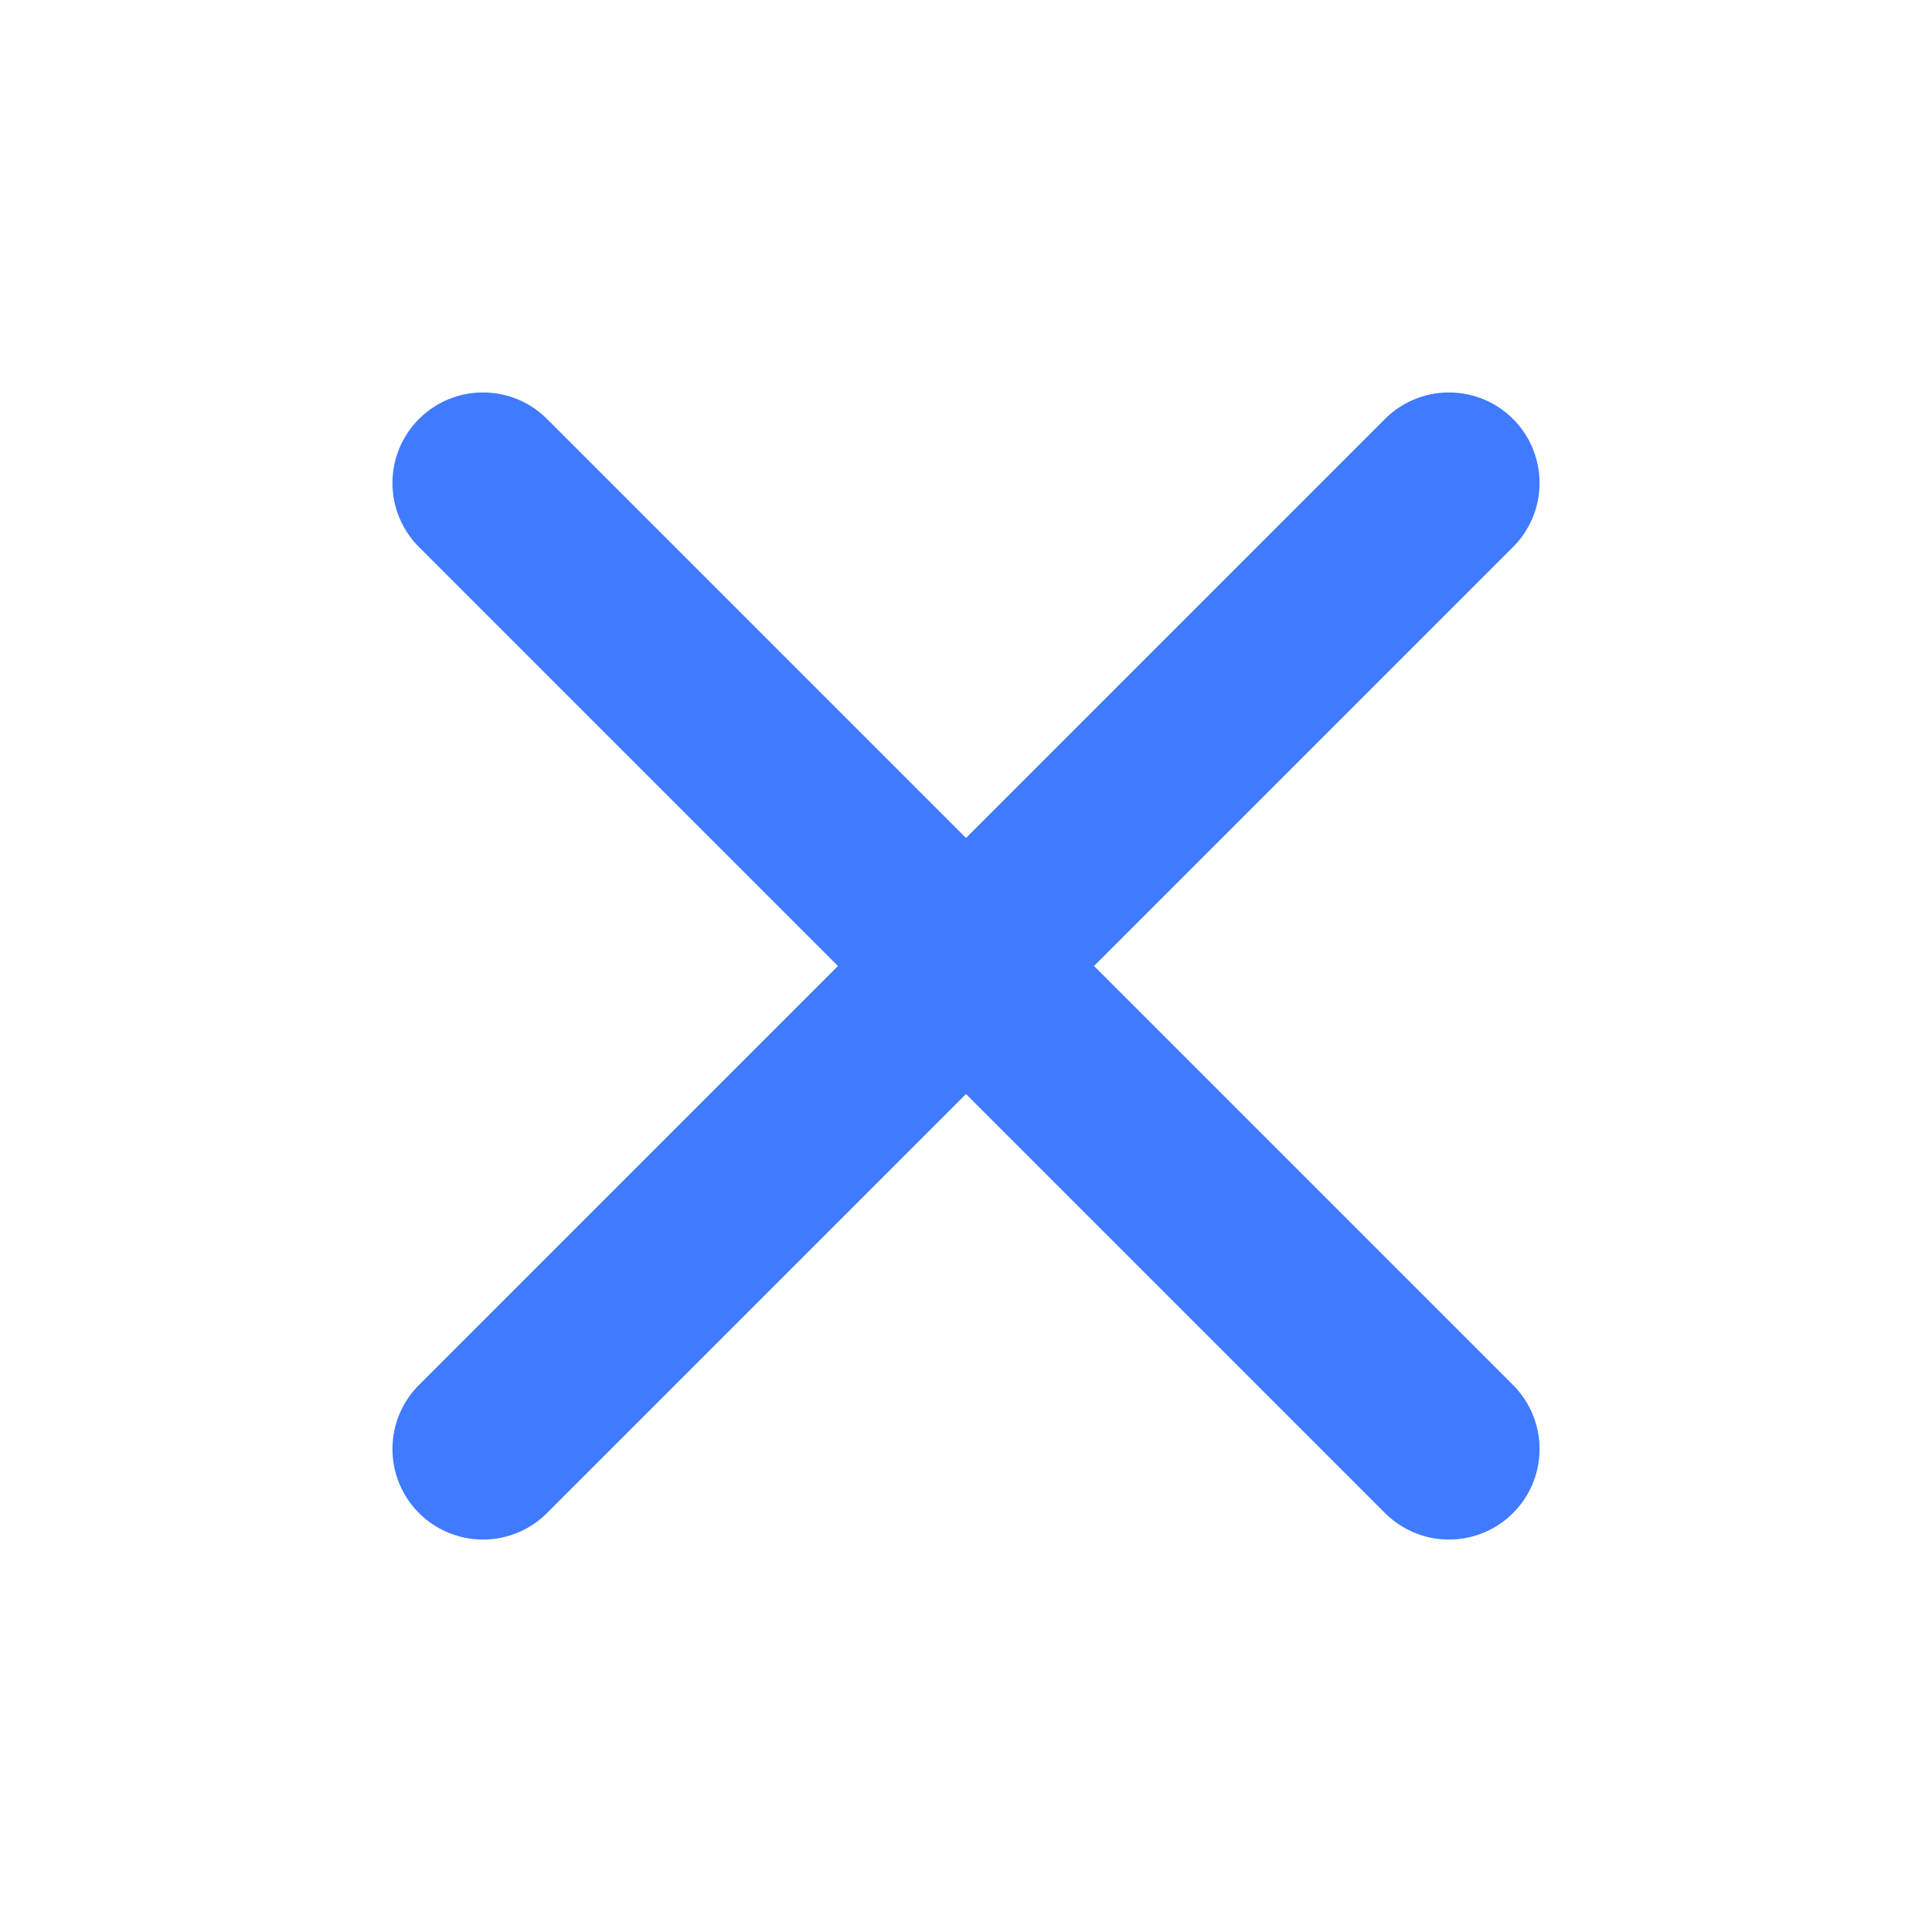 <svg width="16" height="16" viewBox="0 0 16 16" fill="none" xmlns="http://www.w3.org/2000/svg">
<g id="x-mark/outline">
<path id="Vector" d="M4 12L12 4M4 4L12 12" stroke="#407BFF" stroke-width="1.5" stroke-linecap="round" stroke-linejoin="round"/>
</g>
</svg>

